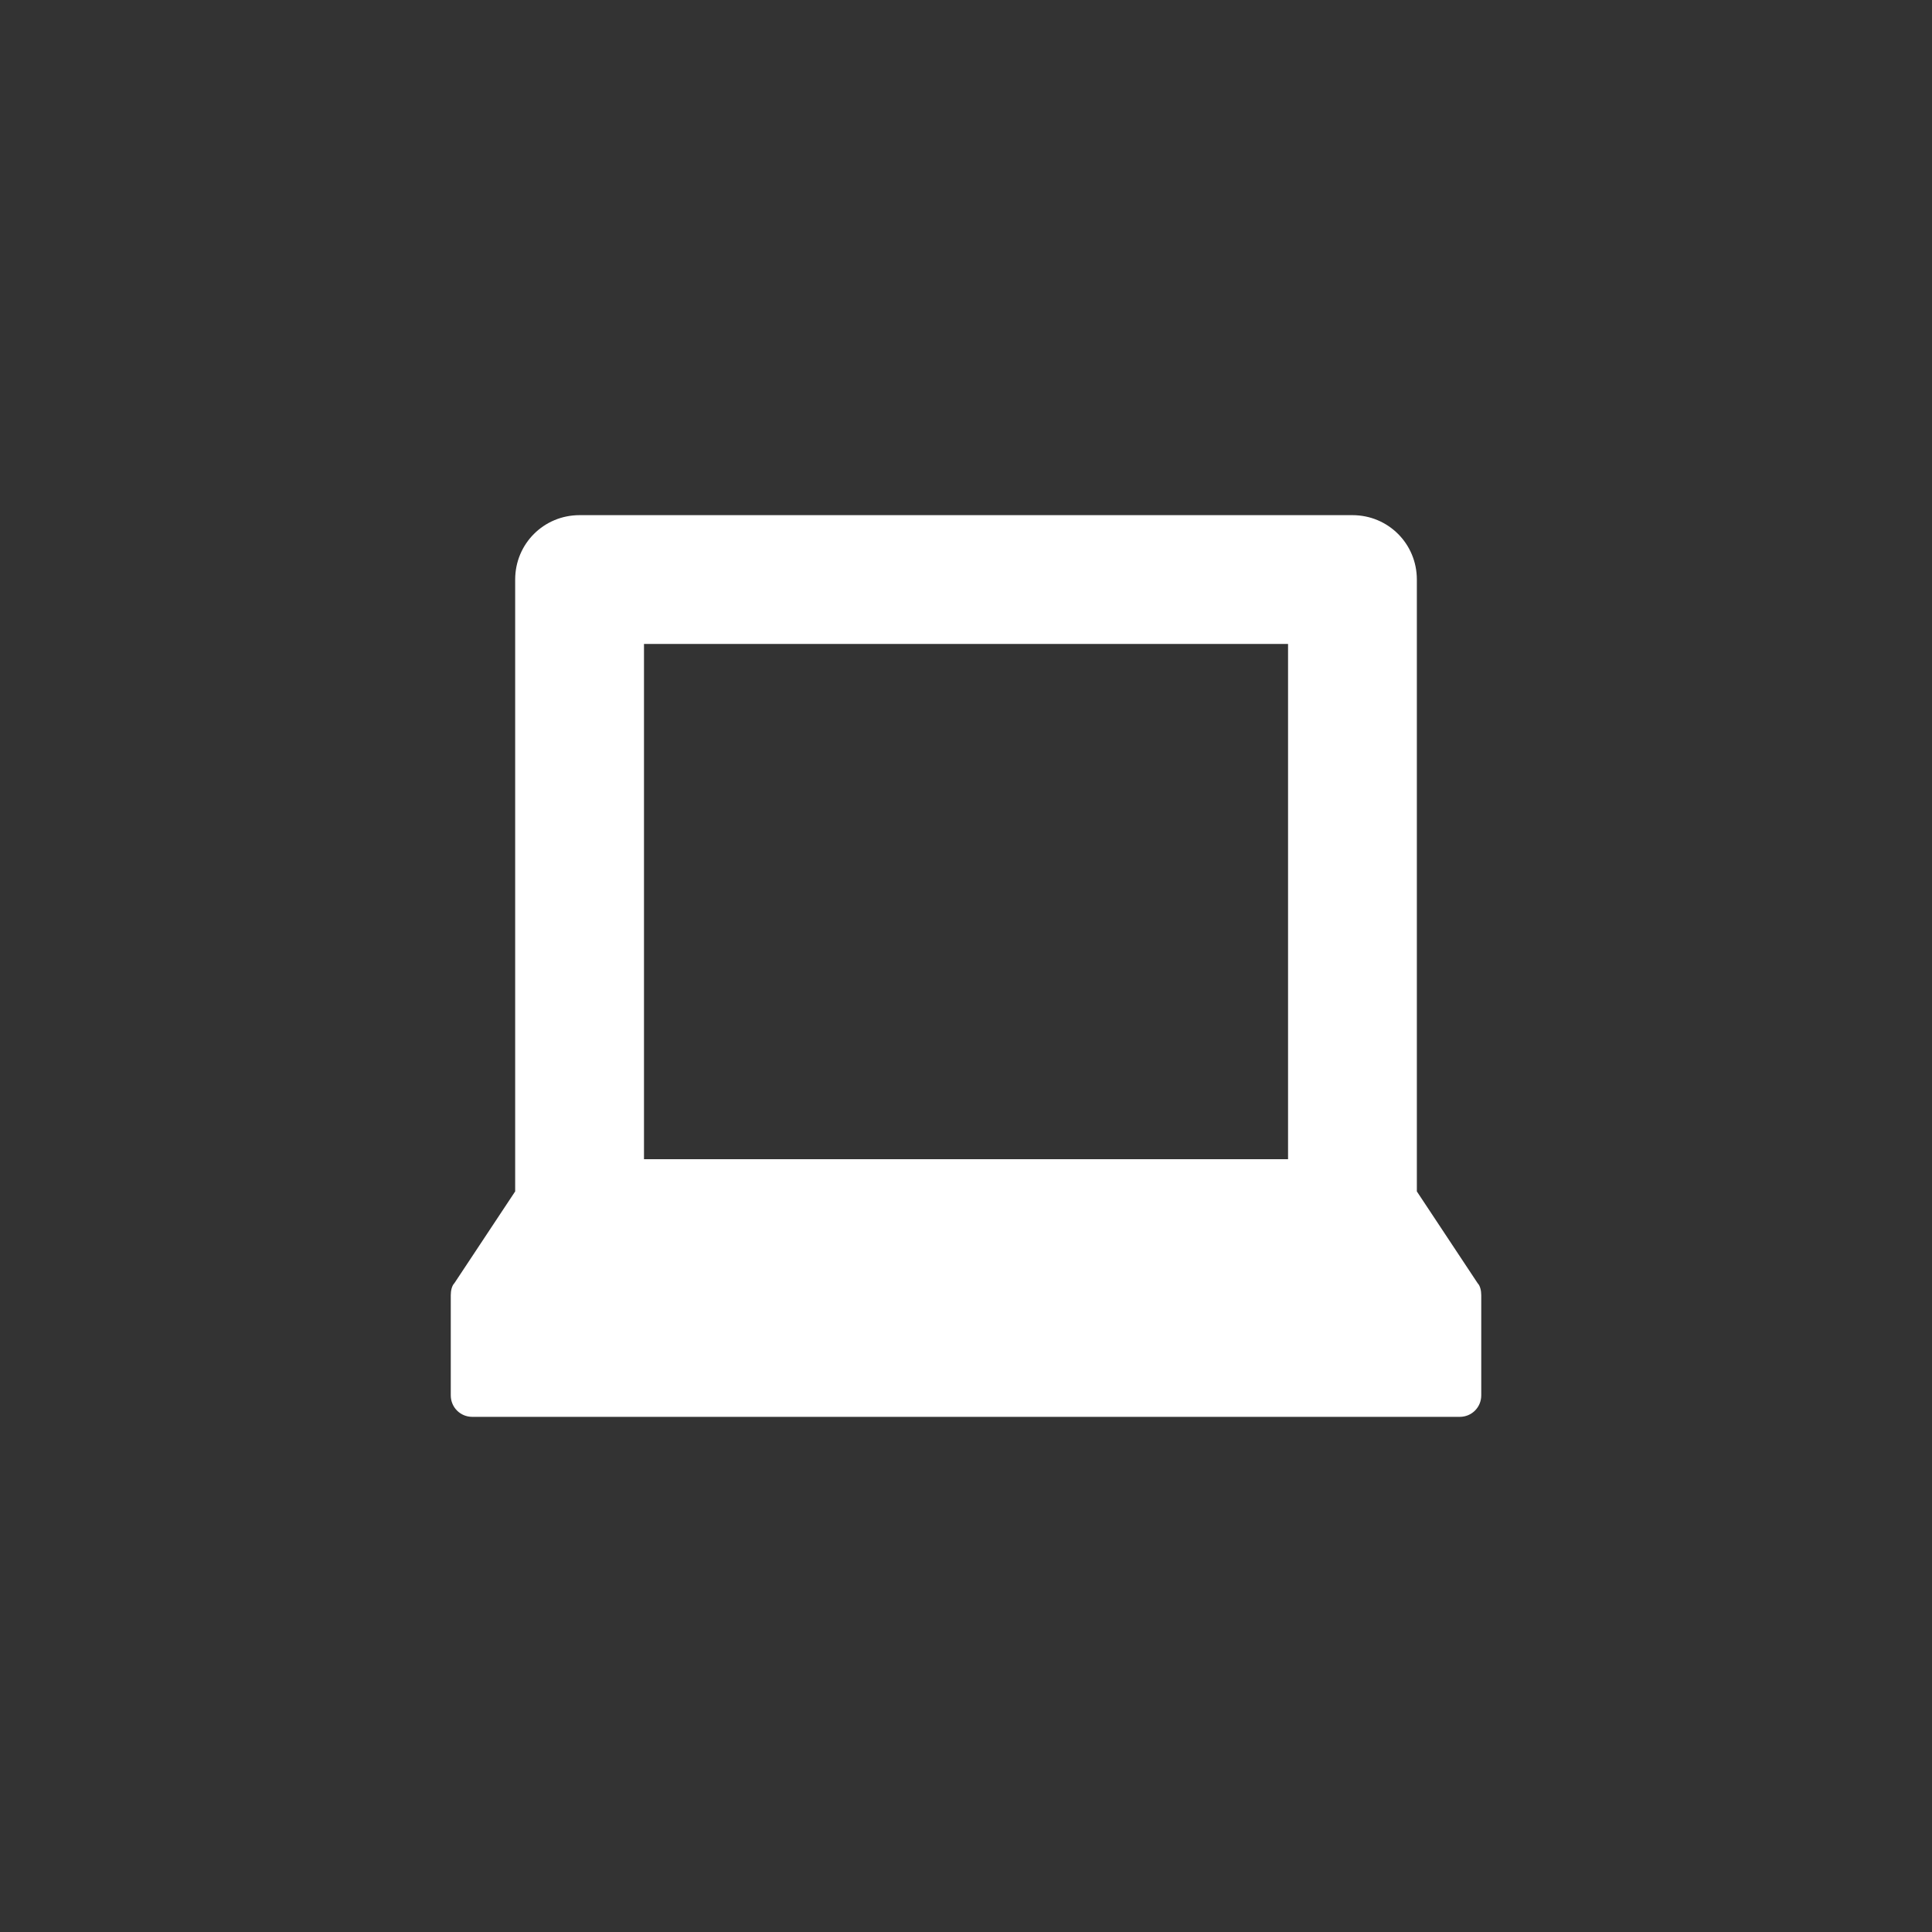 <svg xmlns="http://www.w3.org/2000/svg" width="120" height="120" viewBox="0 0 120 120"><rect x="0" y="0" width="120" height="120" fill="#333333" stroke="none"/><path d="M91.781 79.705l-3.778-5.704v-38.004c0-2.222-1.778-4-4-4h-48.005c-2.223 0-4 1.778-4 4v38.004l-3.778 5.704c-.148.148-.222.445-.222.741v6.223c0 .741.593 1.334 1.333 1.334h61.339c.741 0 1.333-.593 1.333-1.334v-6.223c0-.296-.074-.592-.222-.741zm-11.779-7.704h-40.003v-32.003h40.004v32.003z" fill="#fff"/></svg>